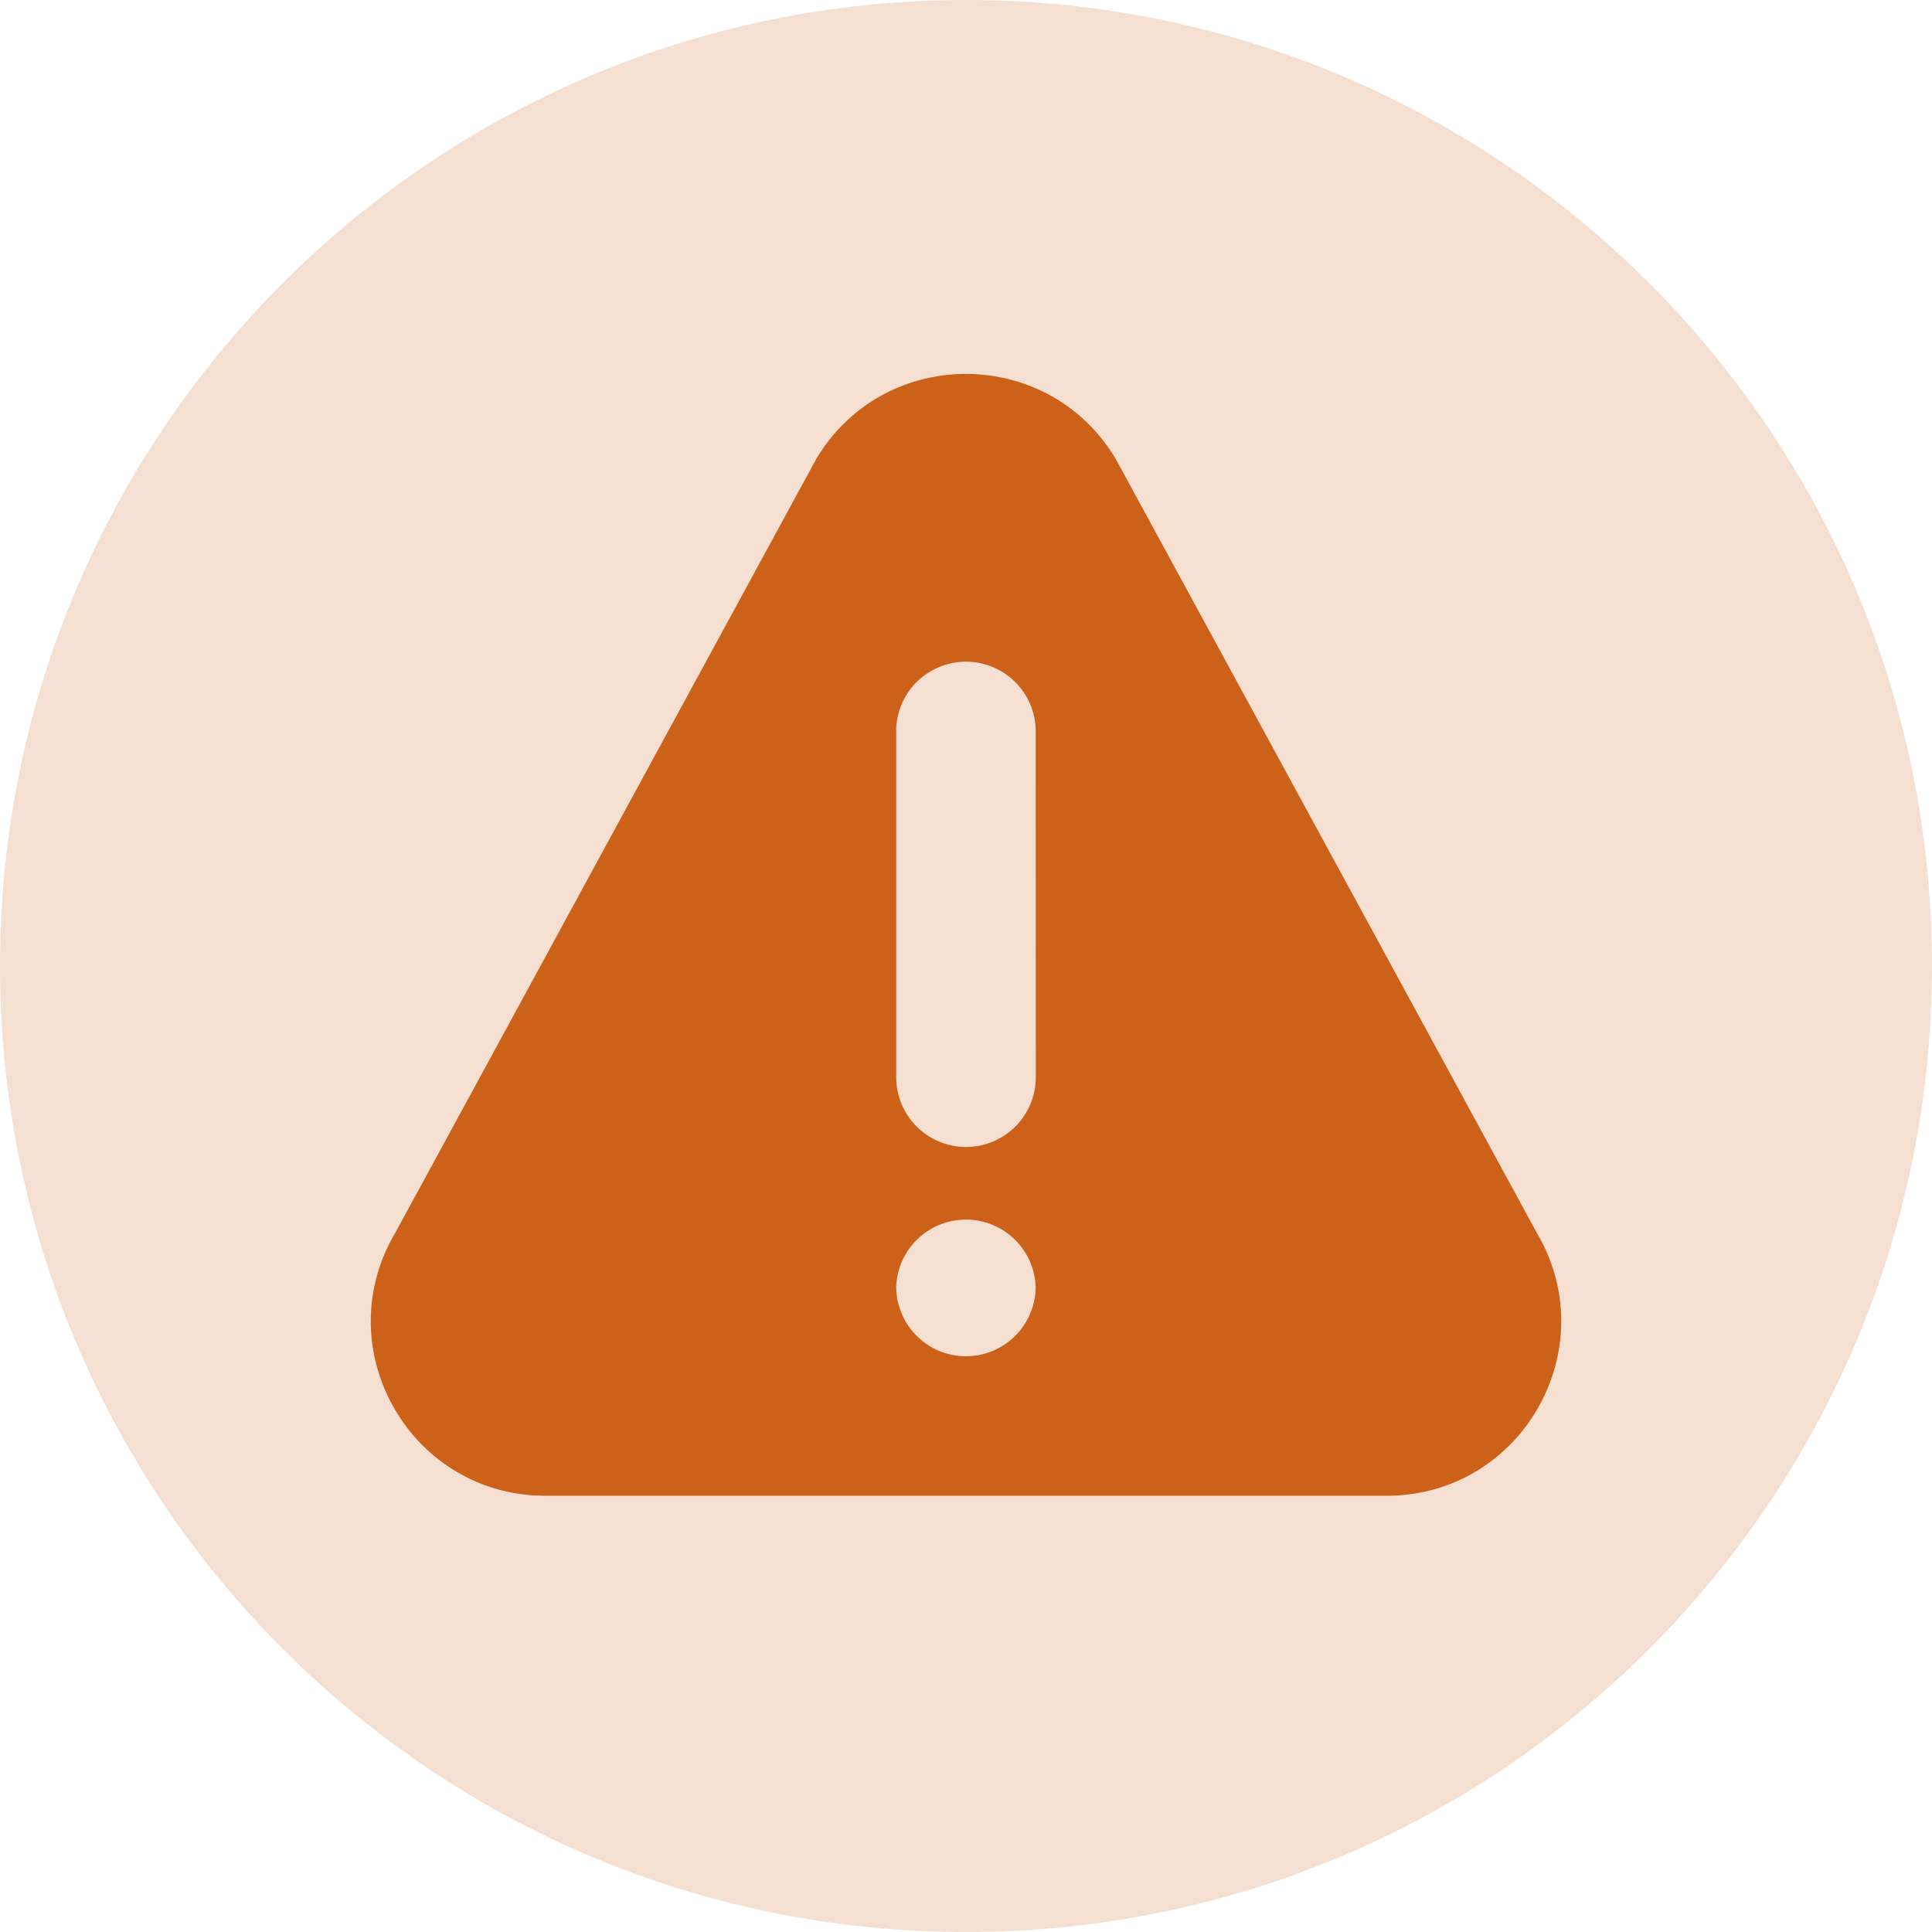 <svg xmlns="http://www.w3.org/2000/svg" width="31" height="31" viewBox="0 0 31 31"><g><g><g><g><path fill="#cc6119" d="M16.62 17.285a1.12 1.12 0 0 1-1.12 1.119 1.12 1.12 0 0 1-1.12-1.12V11.69a1.12 1.12 0 0 1 2.238 0zm-1.12 4.477a1.12 1.12 0 0 1-1.12-1.12 1.12 1.12 0 0 1 2.238 0 1.12 1.12 0 0 1-1.118 1.12zm9.154-1.989L17.906 7.37c-1.084-1.825-3.727-1.828-4.812 0L6.347 19.773C5.238 21.638 6.58 24 8.752 24h13.496c2.17 0 3.514-2.36 2.406-4.227z"/></g></g></g><g opacity=".2"><path fill="#cc6119" d="M0 15.5C0 6.94 6.94 0 15.5 0 24.06 0 31 6.94 31 15.5 31 24.06 24.06 31 15.5 31 6.94 31 0 24.06 0 15.5z"/></g></g></svg>